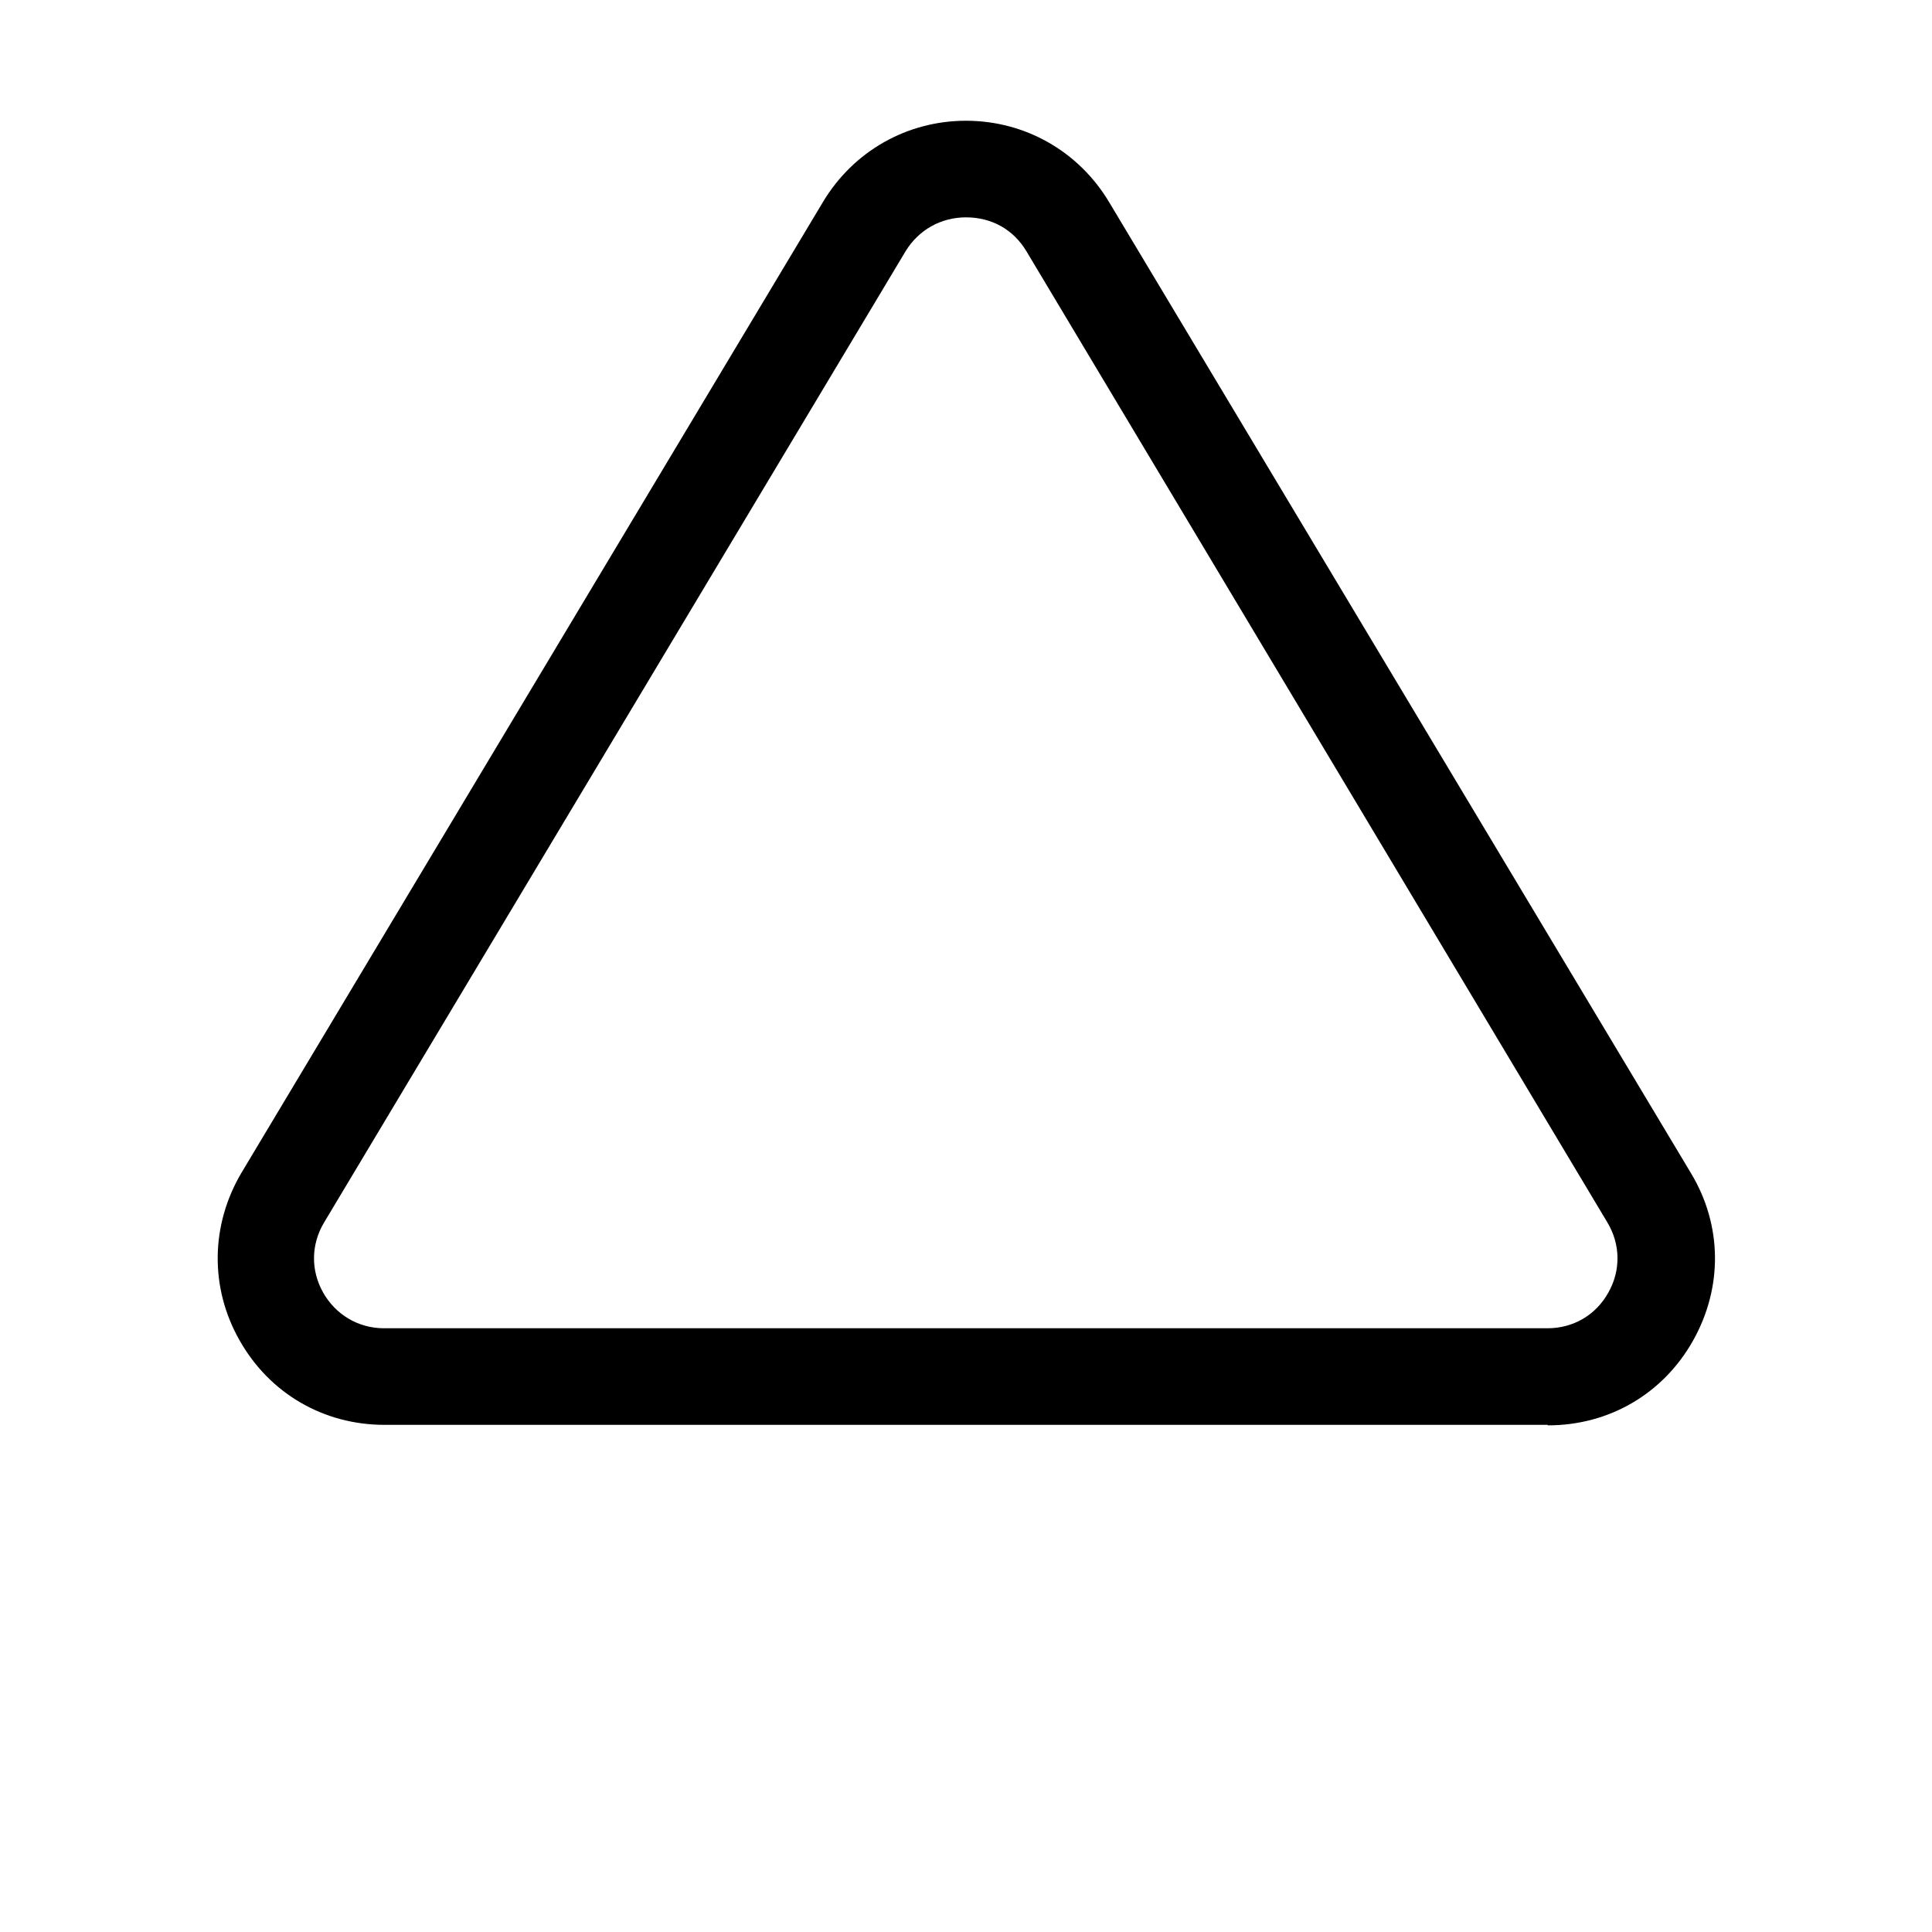 <?xml version="1.0" encoding="UTF-8"?>
<svg width="700pt" height="700pt" version="1.1" viewBox="0 0 700 700" xmlns="http://www.w3.org/2000/svg">
 <path d="m560.7 516.25h-421.4c-22.051 0-41.648-11.375-52.5-30.625-10.852-19.074-10.5-41.824 0.699-60.727l210.7-351.75c11.023-18.375 30.449-29.398 51.801-29.398s40.773 11.023 51.801 29.398l210.88 351.93c11.375 18.898 11.551 41.477 0.699 60.727s-30.449 30.625-52.5 30.625zm-210.7-437.5c-9.102 0-17.148 4.551-21.875 12.25l-210.7 351.93c-4.727 7.875-4.898 17.324-0.352 25.375 4.551 8.051 12.773 12.949 22.051 12.949h421.57c9.273 0 17.5-4.727 22.051-12.949 4.551-8.051 4.375-17.5-0.352-25.375l-210.52-351.93c-4.727-7.875-12.602-12.25-21.875-12.25z"/>
</svg>
